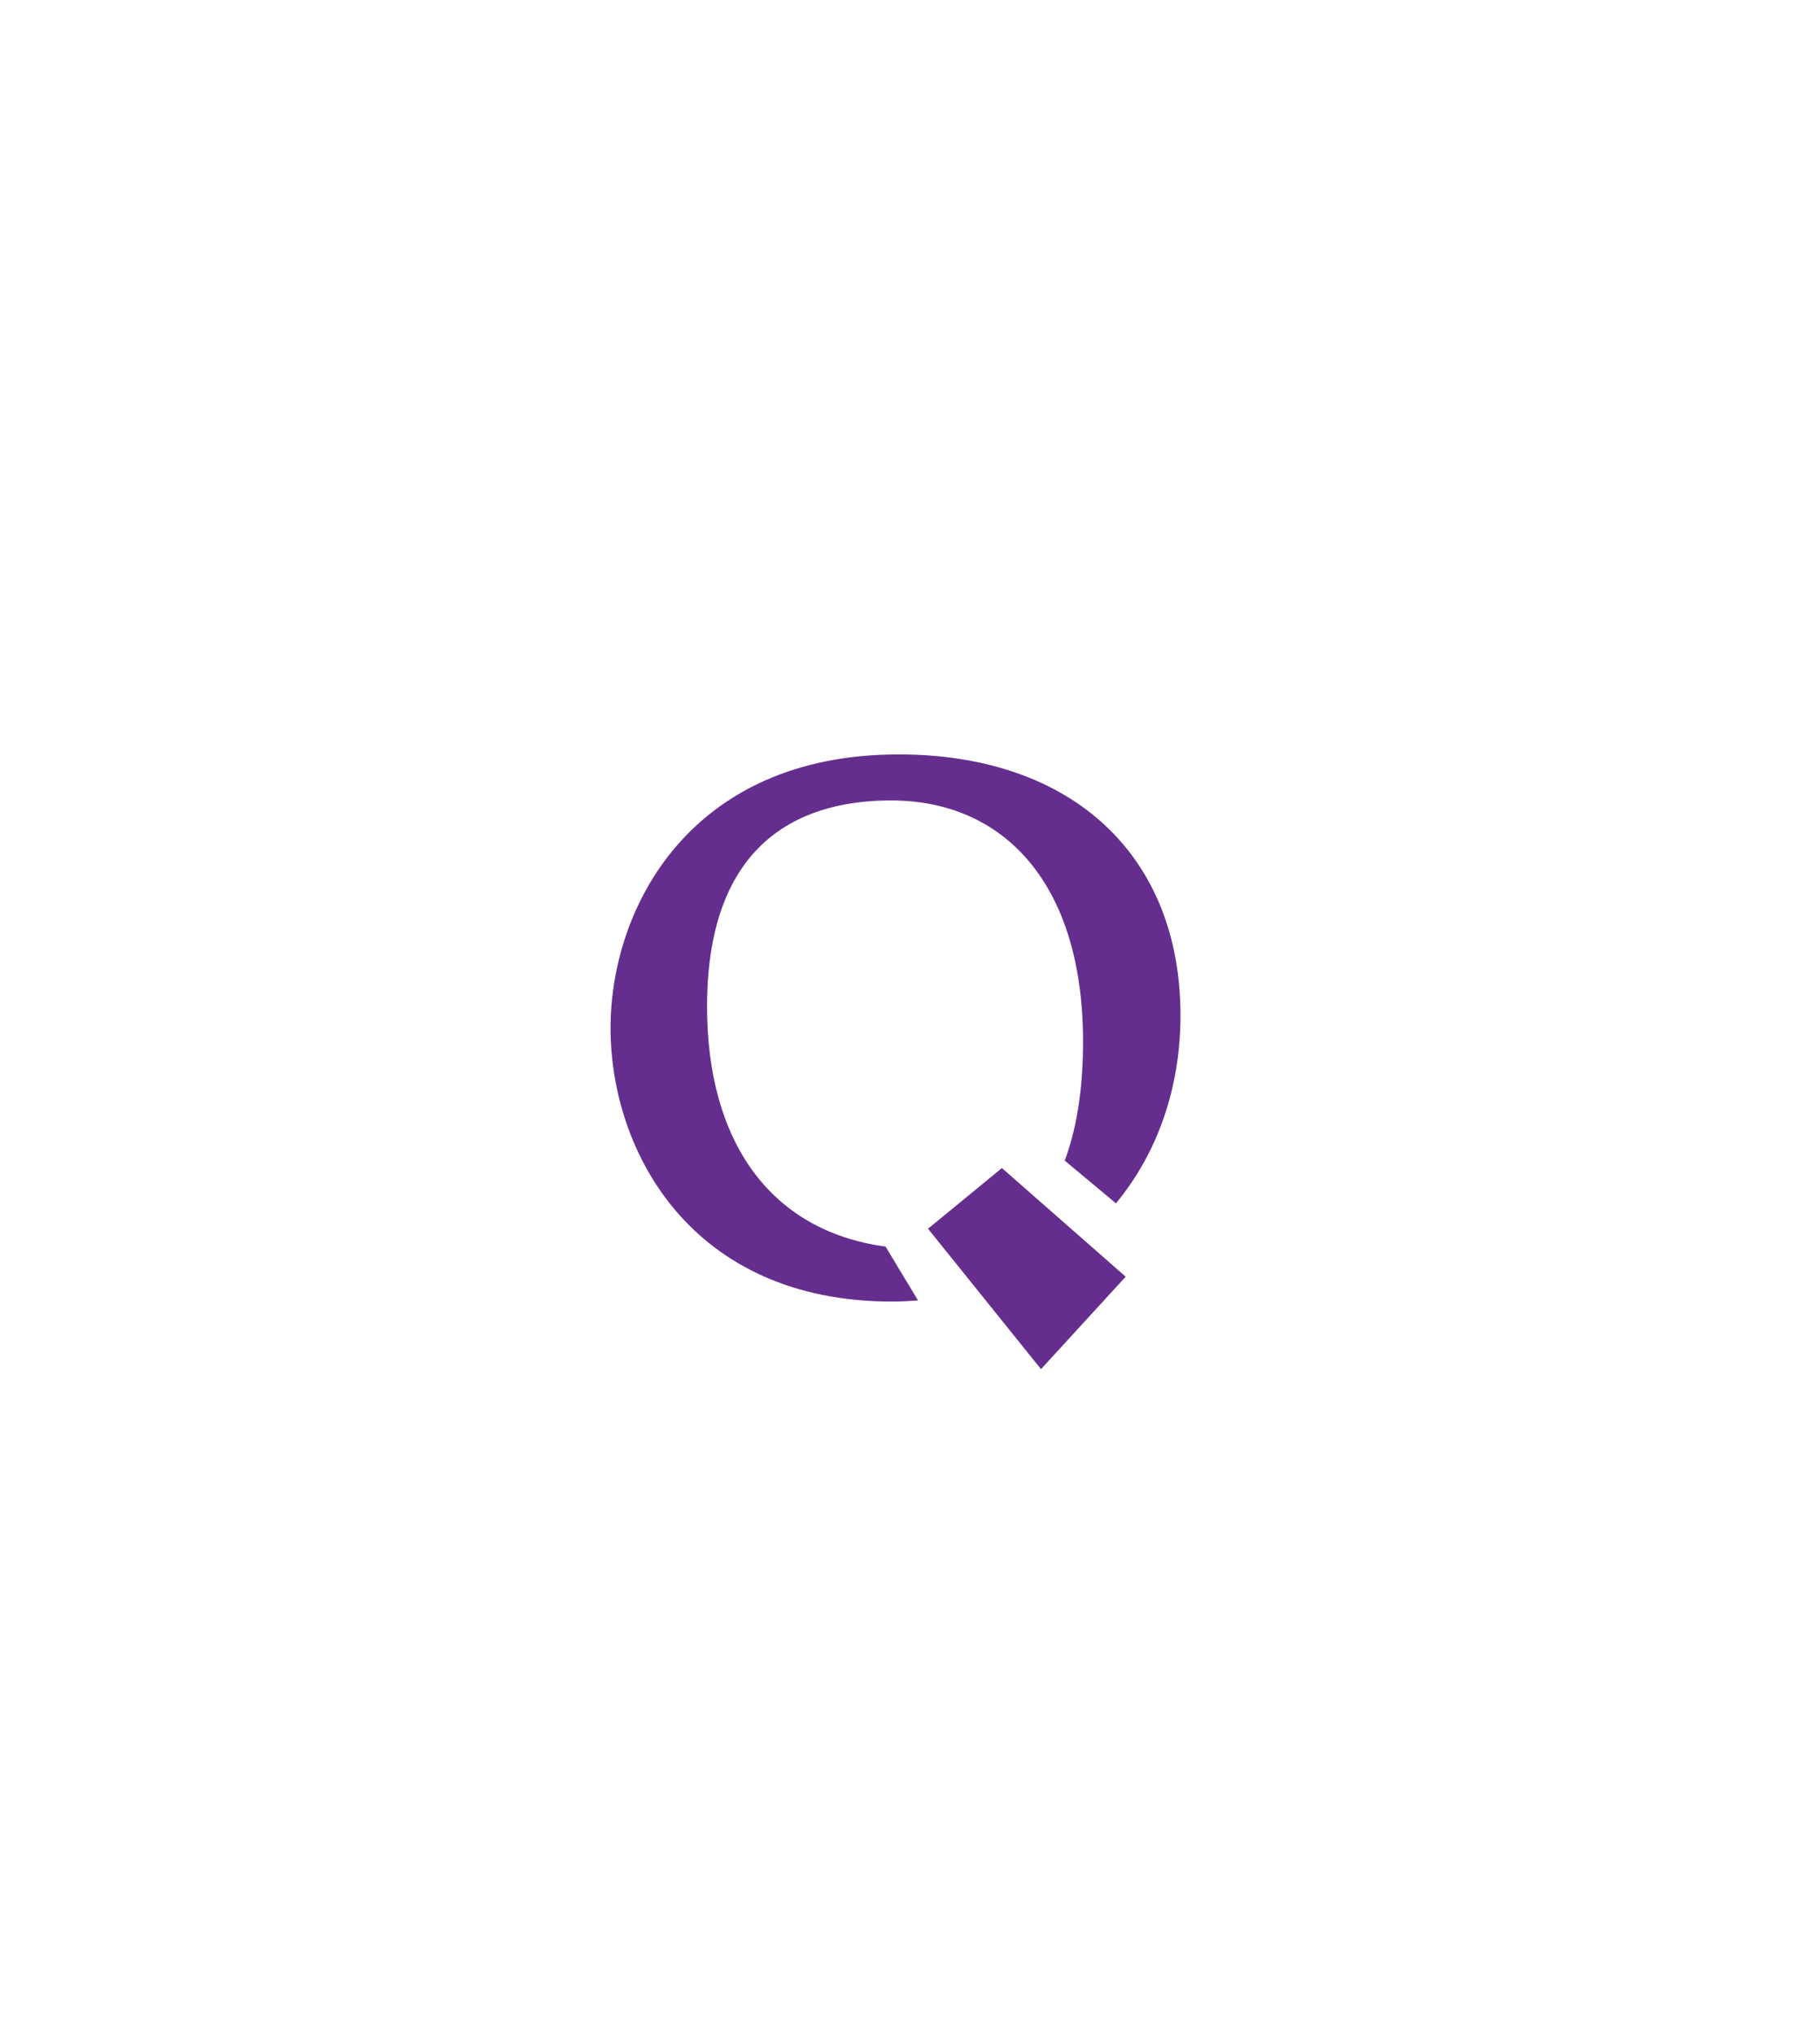<svg id="Layer_1" data-name="Layer 1" xmlns="http://www.w3.org/2000/svg" viewBox="0 0 298.33 333.33"><defs><style>.cls-1{fill:#652e8e;}</style></defs><title>QS logo Q vector</title><polygon class="cls-1" points="184.52 209.2 170.64 224.35 152.12 201.34 164.23 191.4 184.52 209.2"/><path class="cls-1" d="M145.16,204.27c-19-2.58-29.26-17.34-29.26-39.32,0-28.47,17-33.79,30.13-33.79,18.75,0,31.5,13.9,31.5,39.51,0,8.16-1.14,14.53-3,19.51l8.39,7c6.81-8.2,10.58-18.93,10.58-30.79,0-26.19-17.72-42.77-46.2-42.77-34.3,0-47.22,25.27-47.22,44.83,0,20.24,13.26,44.82,46.08,44.82,1.47,0,2.91-.08,4.32-.18Z"/></svg>